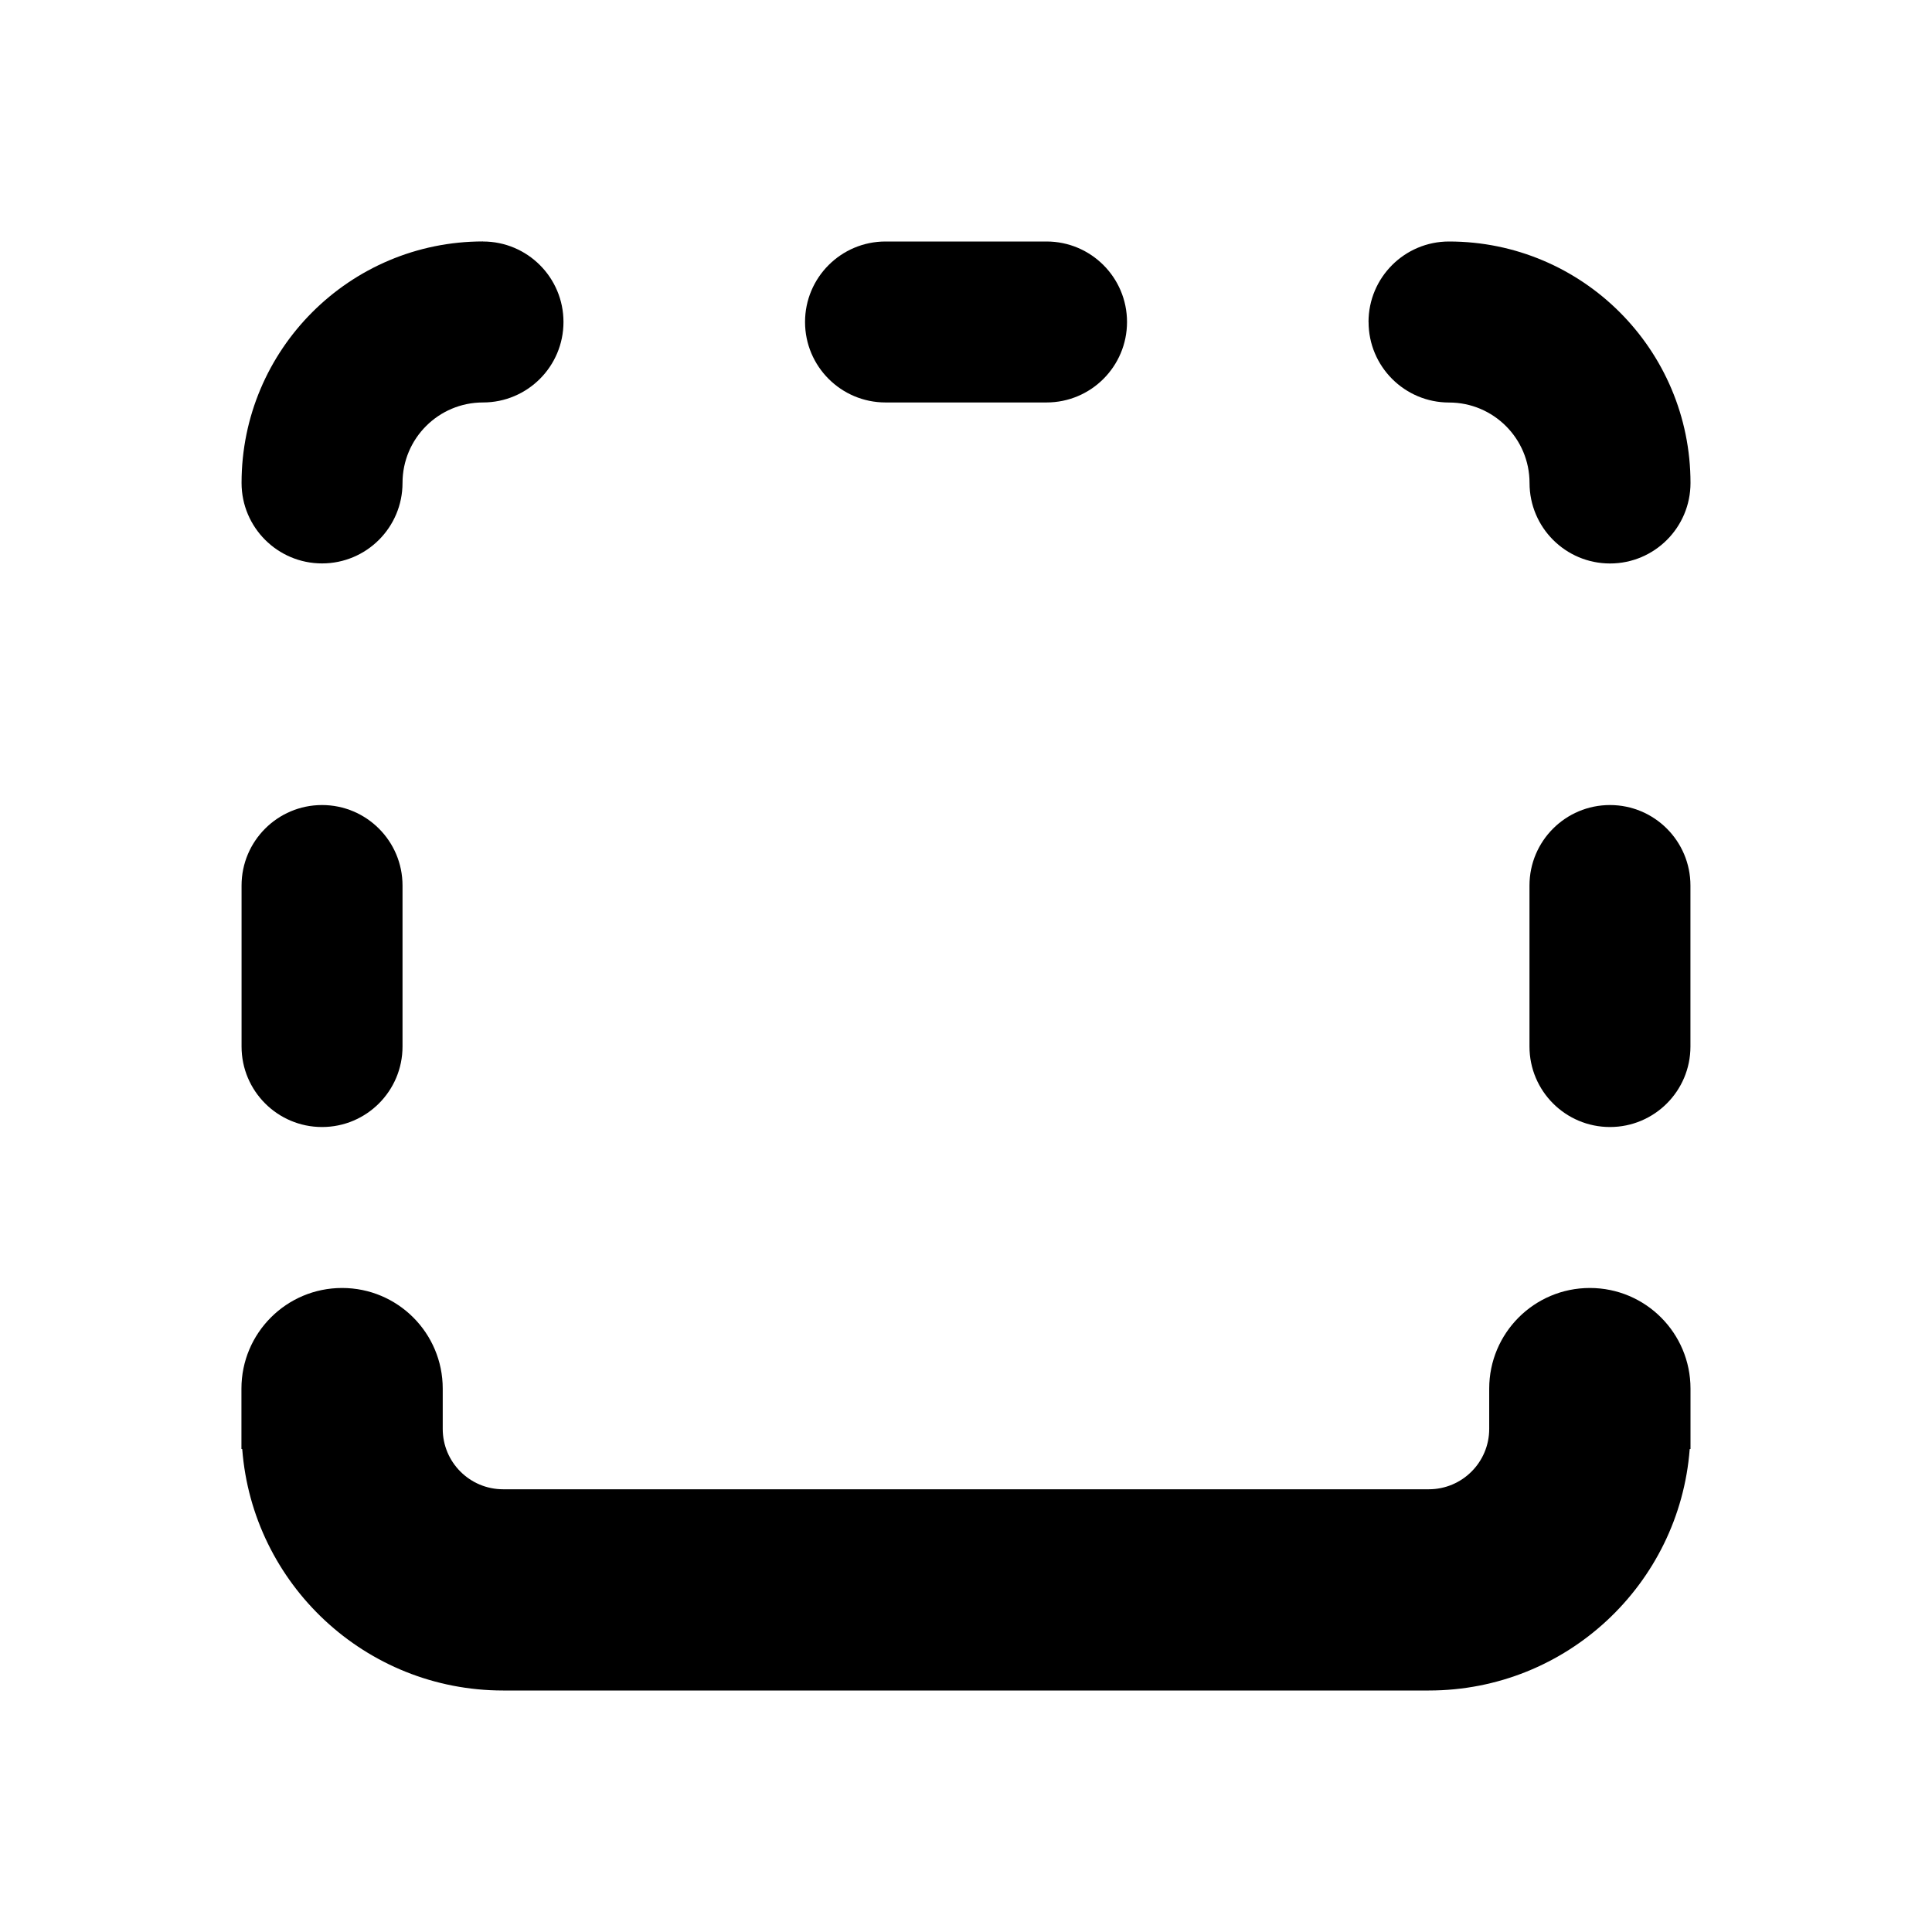 <!-- Generated by IcoMoon.io -->
<svg version="1.1" xmlns="http://www.w3.org/2000/svg" width="32" height="32" viewBox="0 0 32 32">
<title>border-bottom-thick-filled</title>
<path d="M18.667 5.333c0 0.736-0.597 1.333-1.333 1.333h-2.667c-0.736 0-1.333-0.597-1.333-1.333s0.597-1.333 1.333-1.333h2.667c0.736 0 1.333 0.597 1.333 1.333z"></path>
<path d="M6.667 14.667c0-0.736-0.597-1.333-1.333-1.333s-1.333 0.597-1.333 1.333v2.667c0 0.736 0.597 1.333 1.333 1.333s1.333-0.597 1.333-1.333v-2.667z"></path>
<path d="M25.333 14.667c0-0.736 0.597-1.333 1.333-1.333s1.333 0.597 1.333 1.333v2.667c0 0.736-0.597 1.333-1.333 1.333s-1.333-0.597-1.333-1.333v-2.667z"></path>
<path d="M8 4c0.736 0 1.333 0.597 1.333 1.333s-0.597 1.333-1.333 1.333c-0.736 0-1.333 0.597-1.333 1.333s-0.597 1.333-1.333 1.333c-0.736 0-1.333-0.597-1.333-1.333 0-2.209 1.791-4 4-4z"></path>
<path d="M22.667 5.333c0-0.736 0.597-1.333 1.333-1.333 2.209 0 4 1.791 4 4 0 0.736-0.597 1.333-1.333 1.333s-1.333-0.597-1.333-1.333c0-0.736-0.597-1.333-1.333-1.333s-1.333-0.597-1.333-1.333z"></path>
<path d="M7.333 23v0.667c0 0.552 0.448 1 1 1h15.333c0.552 0 1-0.448 1-1v-0.667c0-0.921 0.746-1.667 1.667-1.667s1.667 0.746 1.667 1.667v1l-0.013 0.001c-0.171 2.237-2.040 3.999-4.321 3.999h-15.333c-2.281 0-4.15-1.762-4.321-3.999l-0.013-0.001v-1c0-0.921 0.746-1.667 1.667-1.667s1.667 0.746 1.667 1.667z"></path>
</svg>
